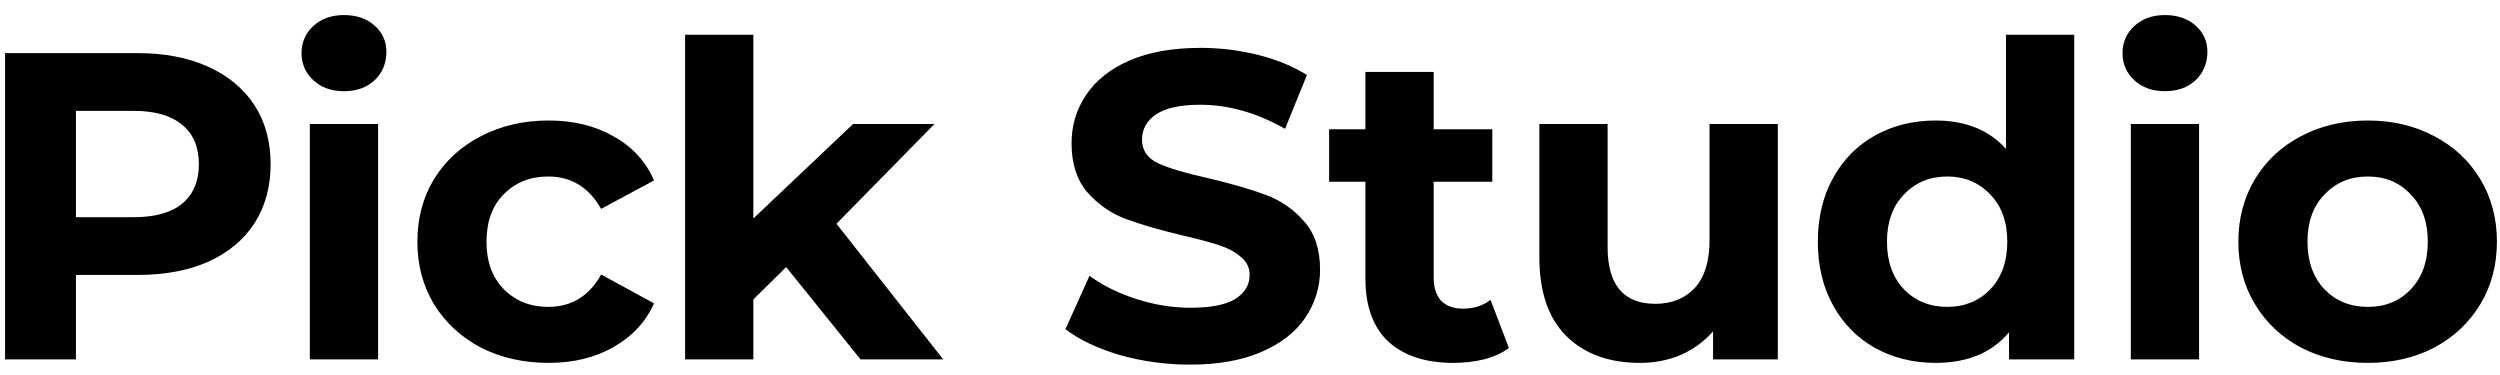 <svg width="160" height="24" viewBox="0 0 160 24" fill="none" xmlns="http://www.w3.org/2000/svg">
<path d="M8.808 3.4C10.544 3.4 12.047 3.689 13.316 4.268C14.604 4.847 15.593 5.668 16.284 6.732C16.975 7.796 17.32 9.056 17.32 10.512C17.32 11.949 16.975 13.209 16.284 14.292C15.593 15.356 14.604 16.177 13.316 16.756C12.047 17.316 10.544 17.596 8.808 17.596H4.86V23H0.324V3.4H8.808ZM8.556 13.9C9.919 13.9 10.955 13.611 11.664 13.032C12.373 12.435 12.728 11.595 12.728 10.512C12.728 9.411 12.373 8.571 11.664 7.992C10.955 7.395 9.919 7.096 8.556 7.096H4.86V13.9H8.556ZM19.83 7.936H24.198V23H19.83V7.936ZM22.014 5.836C21.212 5.836 20.558 5.603 20.054 5.136C19.55 4.669 19.298 4.091 19.298 3.4C19.298 2.709 19.55 2.131 20.054 1.664C20.558 1.197 21.212 0.964 22.014 0.964C22.817 0.964 23.47 1.188 23.974 1.636C24.478 2.084 24.73 2.644 24.73 3.316C24.73 4.044 24.478 4.651 23.974 5.136C23.47 5.603 22.817 5.836 22.014 5.836ZM35.112 23.224C33.507 23.224 32.06 22.897 30.772 22.244C29.503 21.572 28.504 20.648 27.776 19.472C27.067 18.296 26.712 16.961 26.712 15.468C26.712 13.975 27.067 12.64 27.776 11.464C28.504 10.288 29.503 9.373 30.772 8.72C32.06 8.048 33.507 7.712 35.112 7.712C36.699 7.712 38.08 8.048 39.256 8.72C40.451 9.373 41.319 10.316 41.86 11.548L38.472 13.368C37.688 11.987 36.559 11.296 35.084 11.296C33.946 11.296 33.003 11.669 32.256 12.416C31.51 13.163 31.136 14.18 31.136 15.468C31.136 16.756 31.51 17.773 32.256 18.52C33.003 19.267 33.946 19.64 35.084 19.64C36.578 19.64 37.707 18.949 38.472 17.568L41.86 19.416C41.319 20.611 40.451 21.544 39.256 22.216C38.08 22.888 36.699 23.224 35.112 23.224ZM50.314 17.092L48.214 19.164V23H43.846V2.224H48.214V13.984L54.598 7.936H59.806L53.534 14.32L60.366 23H55.074L50.314 17.092ZM76.168 23.336C74.619 23.336 73.116 23.131 71.66 22.72C70.223 22.291 69.065 21.74 68.188 21.068L69.728 17.652C70.568 18.268 71.567 18.763 72.724 19.136C73.881 19.509 75.039 19.696 76.196 19.696C77.484 19.696 78.436 19.509 79.052 19.136C79.668 18.744 79.976 18.231 79.976 17.596C79.976 17.129 79.789 16.747 79.416 16.448C79.061 16.131 78.595 15.879 78.016 15.692C77.456 15.505 76.691 15.3 75.72 15.076C74.227 14.721 73.004 14.367 72.052 14.012C71.1 13.657 70.279 13.088 69.588 12.304C68.916 11.52 68.58 10.475 68.58 9.168C68.58 8.029 68.888 7.003 69.504 6.088C70.12 5.155 71.044 4.417 72.276 3.876C73.527 3.335 75.048 3.064 76.84 3.064C78.091 3.064 79.313 3.213 80.508 3.512C81.703 3.811 82.748 4.24 83.644 4.8L82.244 8.244C80.433 7.217 78.623 6.704 76.812 6.704C75.543 6.704 74.6 6.909 73.984 7.32C73.387 7.731 73.088 8.272 73.088 8.944C73.088 9.616 73.433 10.12 74.124 10.456C74.833 10.773 75.907 11.091 77.344 11.408C78.837 11.763 80.06 12.117 81.012 12.472C81.964 12.827 82.776 13.387 83.448 14.152C84.139 14.917 84.484 15.953 84.484 17.26C84.484 18.38 84.167 19.407 83.532 20.34C82.916 21.255 81.983 21.983 80.732 22.524C79.481 23.065 77.96 23.336 76.168 23.336ZM96.571 22.272C96.142 22.589 95.61 22.832 94.975 23C94.359 23.149 93.706 23.224 93.015 23.224C91.223 23.224 89.833 22.767 88.843 21.852C87.873 20.937 87.387 19.593 87.387 17.82V11.632H85.063V8.272H87.387V4.604H91.755V8.272H95.507V11.632H91.755V17.764C91.755 18.399 91.914 18.893 92.231 19.248C92.567 19.584 93.034 19.752 93.631 19.752C94.322 19.752 94.91 19.565 95.395 19.192L96.571 22.272ZM113.779 7.936V23H109.635V21.208C109.057 21.861 108.366 22.365 107.563 22.72C106.761 23.056 105.893 23.224 104.959 23.224C102.981 23.224 101.413 22.655 100.255 21.516C99.098 20.377 98.519 18.688 98.519 16.448V7.936H102.887V15.804C102.887 18.231 103.905 19.444 105.939 19.444C106.985 19.444 107.825 19.108 108.459 18.436C109.094 17.745 109.411 16.728 109.411 15.384V7.936H113.779ZM132.75 2.224V23H128.578V21.264C127.495 22.571 125.927 23.224 123.874 23.224C122.455 23.224 121.167 22.907 120.01 22.272C118.871 21.637 117.975 20.732 117.322 19.556C116.669 18.38 116.342 17.017 116.342 15.468C116.342 13.919 116.669 12.556 117.322 11.38C117.975 10.204 118.871 9.299 120.01 8.664C121.167 8.029 122.455 7.712 123.874 7.712C125.797 7.712 127.299 8.319 128.382 9.532V2.224H132.75ZM124.63 19.64C125.731 19.64 126.646 19.267 127.374 18.52C128.102 17.755 128.466 16.737 128.466 15.468C128.466 14.199 128.102 13.191 127.374 12.444C126.646 11.679 125.731 11.296 124.63 11.296C123.51 11.296 122.586 11.679 121.858 12.444C121.13 13.191 120.766 14.199 120.766 15.468C120.766 16.737 121.13 17.755 121.858 18.52C122.586 19.267 123.51 19.64 124.63 19.64ZM136.373 7.936H140.741V23H136.373V7.936ZM138.557 5.836C137.754 5.836 137.101 5.603 136.597 5.136C136.093 4.669 135.841 4.091 135.841 3.4C135.841 2.709 136.093 2.131 136.597 1.664C137.101 1.197 137.754 0.964 138.557 0.964C139.359 0.964 140.013 1.188 140.517 1.636C141.021 2.084 141.273 2.644 141.273 3.316C141.273 4.044 141.021 4.651 140.517 5.136C140.013 5.603 139.359 5.836 138.557 5.836ZM151.543 23.224C149.956 23.224 148.528 22.897 147.259 22.244C146.008 21.572 145.028 20.648 144.319 19.472C143.609 18.296 143.255 16.961 143.255 15.468C143.255 13.975 143.609 12.64 144.319 11.464C145.028 10.288 146.008 9.373 147.259 8.72C148.528 8.048 149.956 7.712 151.543 7.712C153.129 7.712 154.548 8.048 155.799 8.72C157.049 9.373 158.029 10.288 158.739 11.464C159.448 12.64 159.803 13.975 159.803 15.468C159.803 16.961 159.448 18.296 158.739 19.472C158.029 20.648 157.049 21.572 155.799 22.244C154.548 22.897 153.129 23.224 151.543 23.224ZM151.543 19.64C152.663 19.64 153.577 19.267 154.287 18.52C155.015 17.755 155.379 16.737 155.379 15.468C155.379 14.199 155.015 13.191 154.287 12.444C153.577 11.679 152.663 11.296 151.543 11.296C150.423 11.296 149.499 11.679 148.771 12.444C148.043 13.191 147.679 14.199 147.679 15.468C147.679 16.737 148.043 17.755 148.771 18.52C149.499 19.267 150.423 19.64 151.543 19.64Z" fill="black"/>
</svg>

